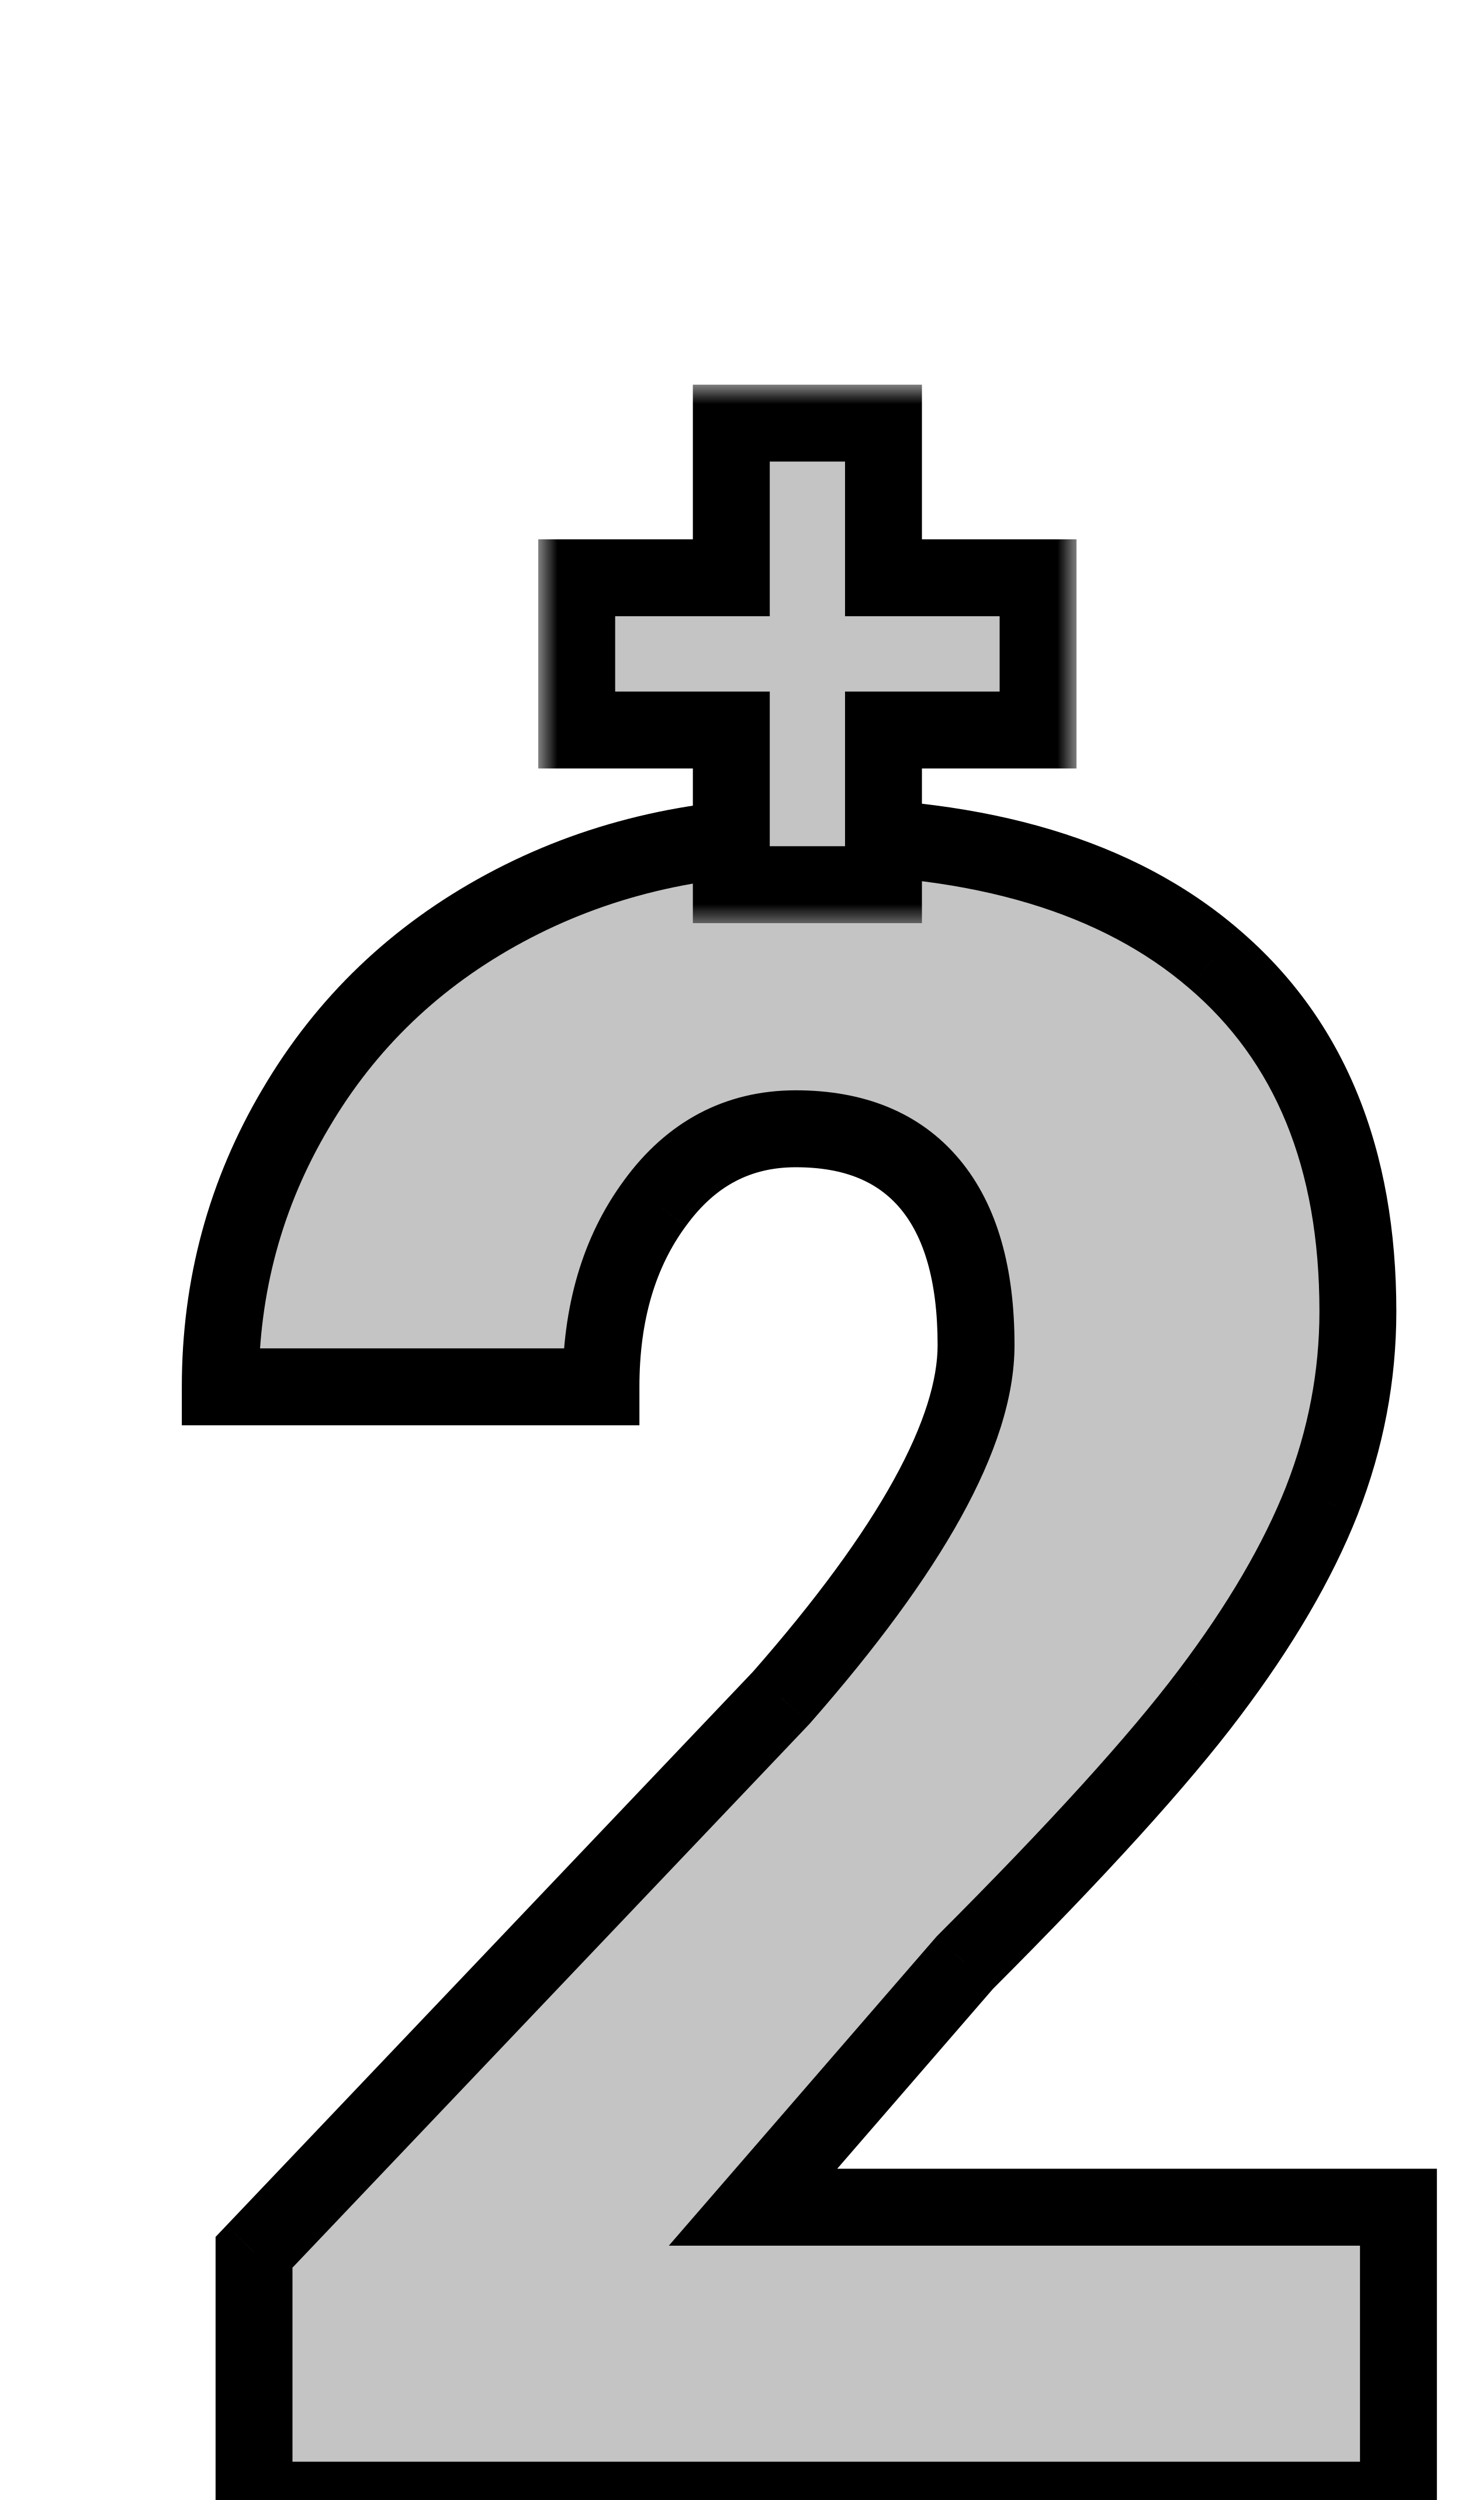 <svg width="38" height="65" viewBox="0 0 38 65" fill="none" xmlns="http://www.w3.org/2000/svg">
<g filter="url(#filter0_dddd)">
<path d="M32.373 56H2.607V49.555L16.318 35.141C19.697 31.293 21.387 28.236 21.387 25.971C21.387 24.135 20.986 22.738 20.186 21.781C19.385 20.824 18.223 20.346 16.699 20.346C15.195 20.346 13.975 20.99 13.037 22.279C12.1 23.549 11.631 25.141 11.631 27.055H1.729C1.729 24.438 2.383 22.025 3.691 19.818C5 17.592 6.816 15.854 9.141 14.604C11.465 13.354 14.062 12.729 16.934 12.729C21.543 12.729 25.088 13.793 27.568 15.922C30.068 18.051 31.318 21.107 31.318 25.092C31.318 26.771 31.006 28.412 30.381 30.014C29.756 31.596 28.779 33.266 27.451 35.023C26.143 36.762 24.023 39.096 21.094 42.025L15.586 48.383H32.373V56Z" fill="#C4C4C4"/>
<path d="M32.373 56V57H33.373V56H32.373ZM2.607 56H1.607V57H2.607V56ZM2.607 49.555L1.883 48.865L1.607 49.155V49.555H2.607ZM16.318 35.141L17.043 35.83L17.057 35.815L17.07 35.8L16.318 35.141ZM13.037 22.279L13.842 22.873L13.846 22.867L13.037 22.279ZM11.631 27.055V28.055H12.631V27.055H11.631ZM1.729 27.055H0.729V28.055H1.729V27.055ZM3.691 19.818L4.552 20.328L4.554 20.325L3.691 19.818ZM27.568 15.922L26.917 16.681L26.92 16.683L27.568 15.922ZM30.381 30.014L31.311 30.381L31.312 30.377L30.381 30.014ZM27.451 35.023L26.653 34.421L26.652 34.422L27.451 35.023ZM21.094 42.025L20.387 41.318L20.361 41.344L20.338 41.371L21.094 42.025ZM15.586 48.383L14.83 47.728L13.396 49.383H15.586V48.383ZM32.373 48.383H33.373V47.383H32.373V48.383ZM32.373 55H2.607V57H32.373V55ZM3.607 56V49.555H1.607V56H3.607ZM3.332 50.244L17.043 35.83L15.594 34.451L1.883 48.865L3.332 50.244ZM17.07 35.8C18.787 33.845 20.103 32.059 20.995 30.446C21.881 28.843 22.387 27.34 22.387 25.971H20.387C20.387 26.867 20.048 28.025 19.244 29.479C18.447 30.922 17.229 32.589 15.567 34.481L17.07 35.8ZM22.387 25.971C22.387 24.008 21.961 22.345 20.953 21.14L19.419 22.423C20.012 23.132 20.387 24.262 20.387 25.971H22.387ZM20.953 21.14C19.92 19.906 18.447 19.346 16.699 19.346V21.346C17.998 21.346 18.849 21.743 19.419 22.423L20.953 21.14ZM16.699 19.346C14.854 19.346 13.341 20.162 12.228 21.691L13.846 22.867C14.608 21.819 15.537 21.346 16.699 21.346V19.346ZM12.233 21.685C11.143 23.161 10.631 24.973 10.631 27.055H12.631C12.631 25.308 13.056 23.937 13.841 22.873L12.233 21.685ZM11.631 26.055H1.729V28.055H11.631V26.055ZM2.729 27.055C2.729 24.613 3.336 22.378 4.552 20.328L2.831 19.308C1.429 21.673 0.729 24.262 0.729 27.055H2.729ZM4.554 20.325C5.767 18.26 7.448 16.649 9.614 15.484L8.667 13.723C6.185 15.058 4.233 16.924 2.829 19.312L4.554 20.325ZM9.614 15.484C11.78 14.319 14.213 13.729 16.934 13.729V11.729C13.912 11.729 11.149 12.388 8.667 13.723L9.614 15.484ZM16.934 13.729C21.401 13.729 24.68 14.761 26.917 16.681L28.22 15.163C25.496 12.825 21.685 11.729 16.934 11.729V13.729ZM26.92 16.683C29.15 18.582 30.318 21.332 30.318 25.092H32.318C32.318 20.883 30.987 17.52 28.217 15.161L26.92 16.683ZM30.318 25.092C30.318 26.644 30.03 28.162 29.449 29.65L31.312 30.377C31.982 28.663 32.318 26.899 32.318 25.092H30.318ZM29.451 29.646C28.867 31.124 27.942 32.715 26.653 34.421L28.249 35.626C29.616 33.816 30.645 32.068 31.311 30.381L29.451 29.646ZM26.652 34.422C25.387 36.103 23.307 38.398 20.387 41.318L21.801 42.733C24.74 39.794 26.899 37.42 28.25 35.625L26.652 34.422ZM20.338 41.371L14.83 47.728L16.342 49.038L21.85 42.68L20.338 41.371ZM15.586 49.383H32.373V47.383H15.586V49.383ZM31.373 48.383V56H33.373V48.383H31.373Z" fill="black"/>
</g>
<g filter="url(#filter1_dddd)">
<mask id="path-3-outside-1" maskUnits="userSpaceOnUse" x="10" y="1" width="14" height="14" fill="black">
<rect fill="white" x="10" y="1" width="14" height="14"/>
<path fill-rule="evenodd" clip-rule="evenodd" d="M15.021 9.979V14H18.979V9.979H23V6.021H18.979V2H15.021V6.021H11V9.979H15.021Z"/>
</mask>
<path fill-rule="evenodd" clip-rule="evenodd" d="M15.021 9.979V14H18.979V9.979H23V6.021H18.979V2H15.021V6.021H11V9.979H15.021Z" fill="#C4C4C4"/>
<path d="M15.021 14H14.021V15H15.021V14ZM15.021 9.979H16.021V8.979H15.021V9.979ZM18.979 14V15H19.979V14H18.979ZM18.979 9.979V8.979H17.979V9.979H18.979ZM23 9.979V10.979H24V9.979H23ZM23 6.021H24V5.021H23V6.021ZM18.979 6.021H17.979V7.021H18.979V6.021ZM18.979 2H19.979V1H18.979V2ZM15.021 2V1H14.021V2H15.021ZM15.021 6.021V7.021H16.021V6.021H15.021ZM11 6.021V5.021H10V6.021H11ZM11 9.979H10V10.979H11V9.979ZM16.021 14V9.979H14.021V14H16.021ZM18.979 13H15.021V15H18.979V13ZM17.979 9.979V14H19.979V9.979H17.979ZM23 8.979H18.979V10.979H23V8.979ZM22 6.021V9.979H24V6.021H22ZM18.979 7.021H23V5.021H18.979V7.021ZM17.979 2V6.021H19.979V2H17.979ZM15.021 3H18.979V1H15.021V3ZM16.021 6.021V2H14.021V6.021H16.021ZM11 7.021H15.021V5.021H11V7.021ZM12 9.979V6.021H10V9.979H12ZM15.021 8.979H11V10.979H15.021V8.979Z" fill="black" mask="url(#path-3-outside-1)"/>
</g>
<defs>
<filter id="filter0_dddd" x="0.729" y="11.729" width="33.645" height="48.272" filterUnits="userSpaceOnUse" color-interpolation-filters="sRGB">
<feFlood flood-opacity="0" result="BackgroundImageFix"/>
<feColorMatrix in="SourceAlpha" type="matrix" values="0 0 0 0 0 0 0 0 0 0 0 0 0 0 0 0 0 0 127 0"/>
<feOffset dx="1" dy="2"/>
<feColorMatrix type="matrix" values="0 0 0 0 0 0 0 0 0 0 0 0 0 0 0 0 0 0 1 0"/>
<feBlend mode="normal" in2="BackgroundImageFix" result="effect1_dropShadow"/>
<feColorMatrix in="SourceAlpha" type="matrix" values="0 0 0 0 0 0 0 0 0 0 0 0 0 0 0 0 0 0 127 0"/>
<feOffset dx="1" dy="1"/>
<feColorMatrix type="matrix" values="0 0 0 0 0 0 0 0 0 0 0 0 0 0 0 0 0 0 1 0"/>
<feBlend mode="normal" in2="effect1_dropShadow" result="effect2_dropShadow"/>
<feColorMatrix in="SourceAlpha" type="matrix" values="0 0 0 0 0 0 0 0 0 0 0 0 0 0 0 0 0 0 127 0"/>
<feOffset dx="1" dy="3"/>
<feColorMatrix type="matrix" values="0 0 0 0 0 0 0 0 0 0 0 0 0 0 0 0 0 0 1 0"/>
<feBlend mode="normal" in2="effect2_dropShadow" result="effect3_dropShadow"/>
<feColorMatrix in="SourceAlpha" type="matrix" values="0 0 0 0 0 0 0 0 0 0 0 0 0 0 0 0 0 0 127 0"/>
<feOffset dx="1" dy="3"/>
<feColorMatrix type="matrix" values="0 0 0 0 0 0 0 0 0 0 0 0 0 0 0 0 0 0 1 0"/>
<feBlend mode="normal" in2="effect3_dropShadow" result="effect4_dropShadow"/>
<feBlend mode="normal" in="SourceGraphic" in2="effect4_dropShadow" result="shape"/>
</filter>
<filter id="filter1_dddd" x="10" y="1" width="15" height="17" filterUnits="userSpaceOnUse" color-interpolation-filters="sRGB">
<feFlood flood-opacity="0" result="BackgroundImageFix"/>
<feColorMatrix in="SourceAlpha" type="matrix" values="0 0 0 0 0 0 0 0 0 0 0 0 0 0 0 0 0 0 127 0"/>
<feOffset dx="1" dy="2"/>
<feColorMatrix type="matrix" values="0 0 0 0 0 0 0 0 0 0 0 0 0 0 0 0 0 0 1 0"/>
<feBlend mode="normal" in2="BackgroundImageFix" result="effect1_dropShadow"/>
<feColorMatrix in="SourceAlpha" type="matrix" values="0 0 0 0 0 0 0 0 0 0 0 0 0 0 0 0 0 0 127 0"/>
<feOffset dx="1" dy="1"/>
<feColorMatrix type="matrix" values="0 0 0 0 0 0 0 0 0 0 0 0 0 0 0 0 0 0 1 0"/>
<feBlend mode="normal" in2="effect1_dropShadow" result="effect2_dropShadow"/>
<feColorMatrix in="SourceAlpha" type="matrix" values="0 0 0 0 0 0 0 0 0 0 0 0 0 0 0 0 0 0 127 0"/>
<feOffset dx="1" dy="3"/>
<feColorMatrix type="matrix" values="0 0 0 0 0 0 0 0 0 0 0 0 0 0 0 0 0 0 1 0"/>
<feBlend mode="normal" in2="effect2_dropShadow" result="effect3_dropShadow"/>
<feColorMatrix in="SourceAlpha" type="matrix" values="0 0 0 0 0 0 0 0 0 0 0 0 0 0 0 0 0 0 127 0"/>
<feOffset dx="1" dy="3"/>
<feColorMatrix type="matrix" values="0 0 0 0 0 0 0 0 0 0 0 0 0 0 0 0 0 0 1 0"/>
<feBlend mode="normal" in2="effect3_dropShadow" result="effect4_dropShadow"/>
<feBlend mode="normal" in="SourceGraphic" in2="effect4_dropShadow" result="shape"/>
</filter>
</defs>
</svg>
